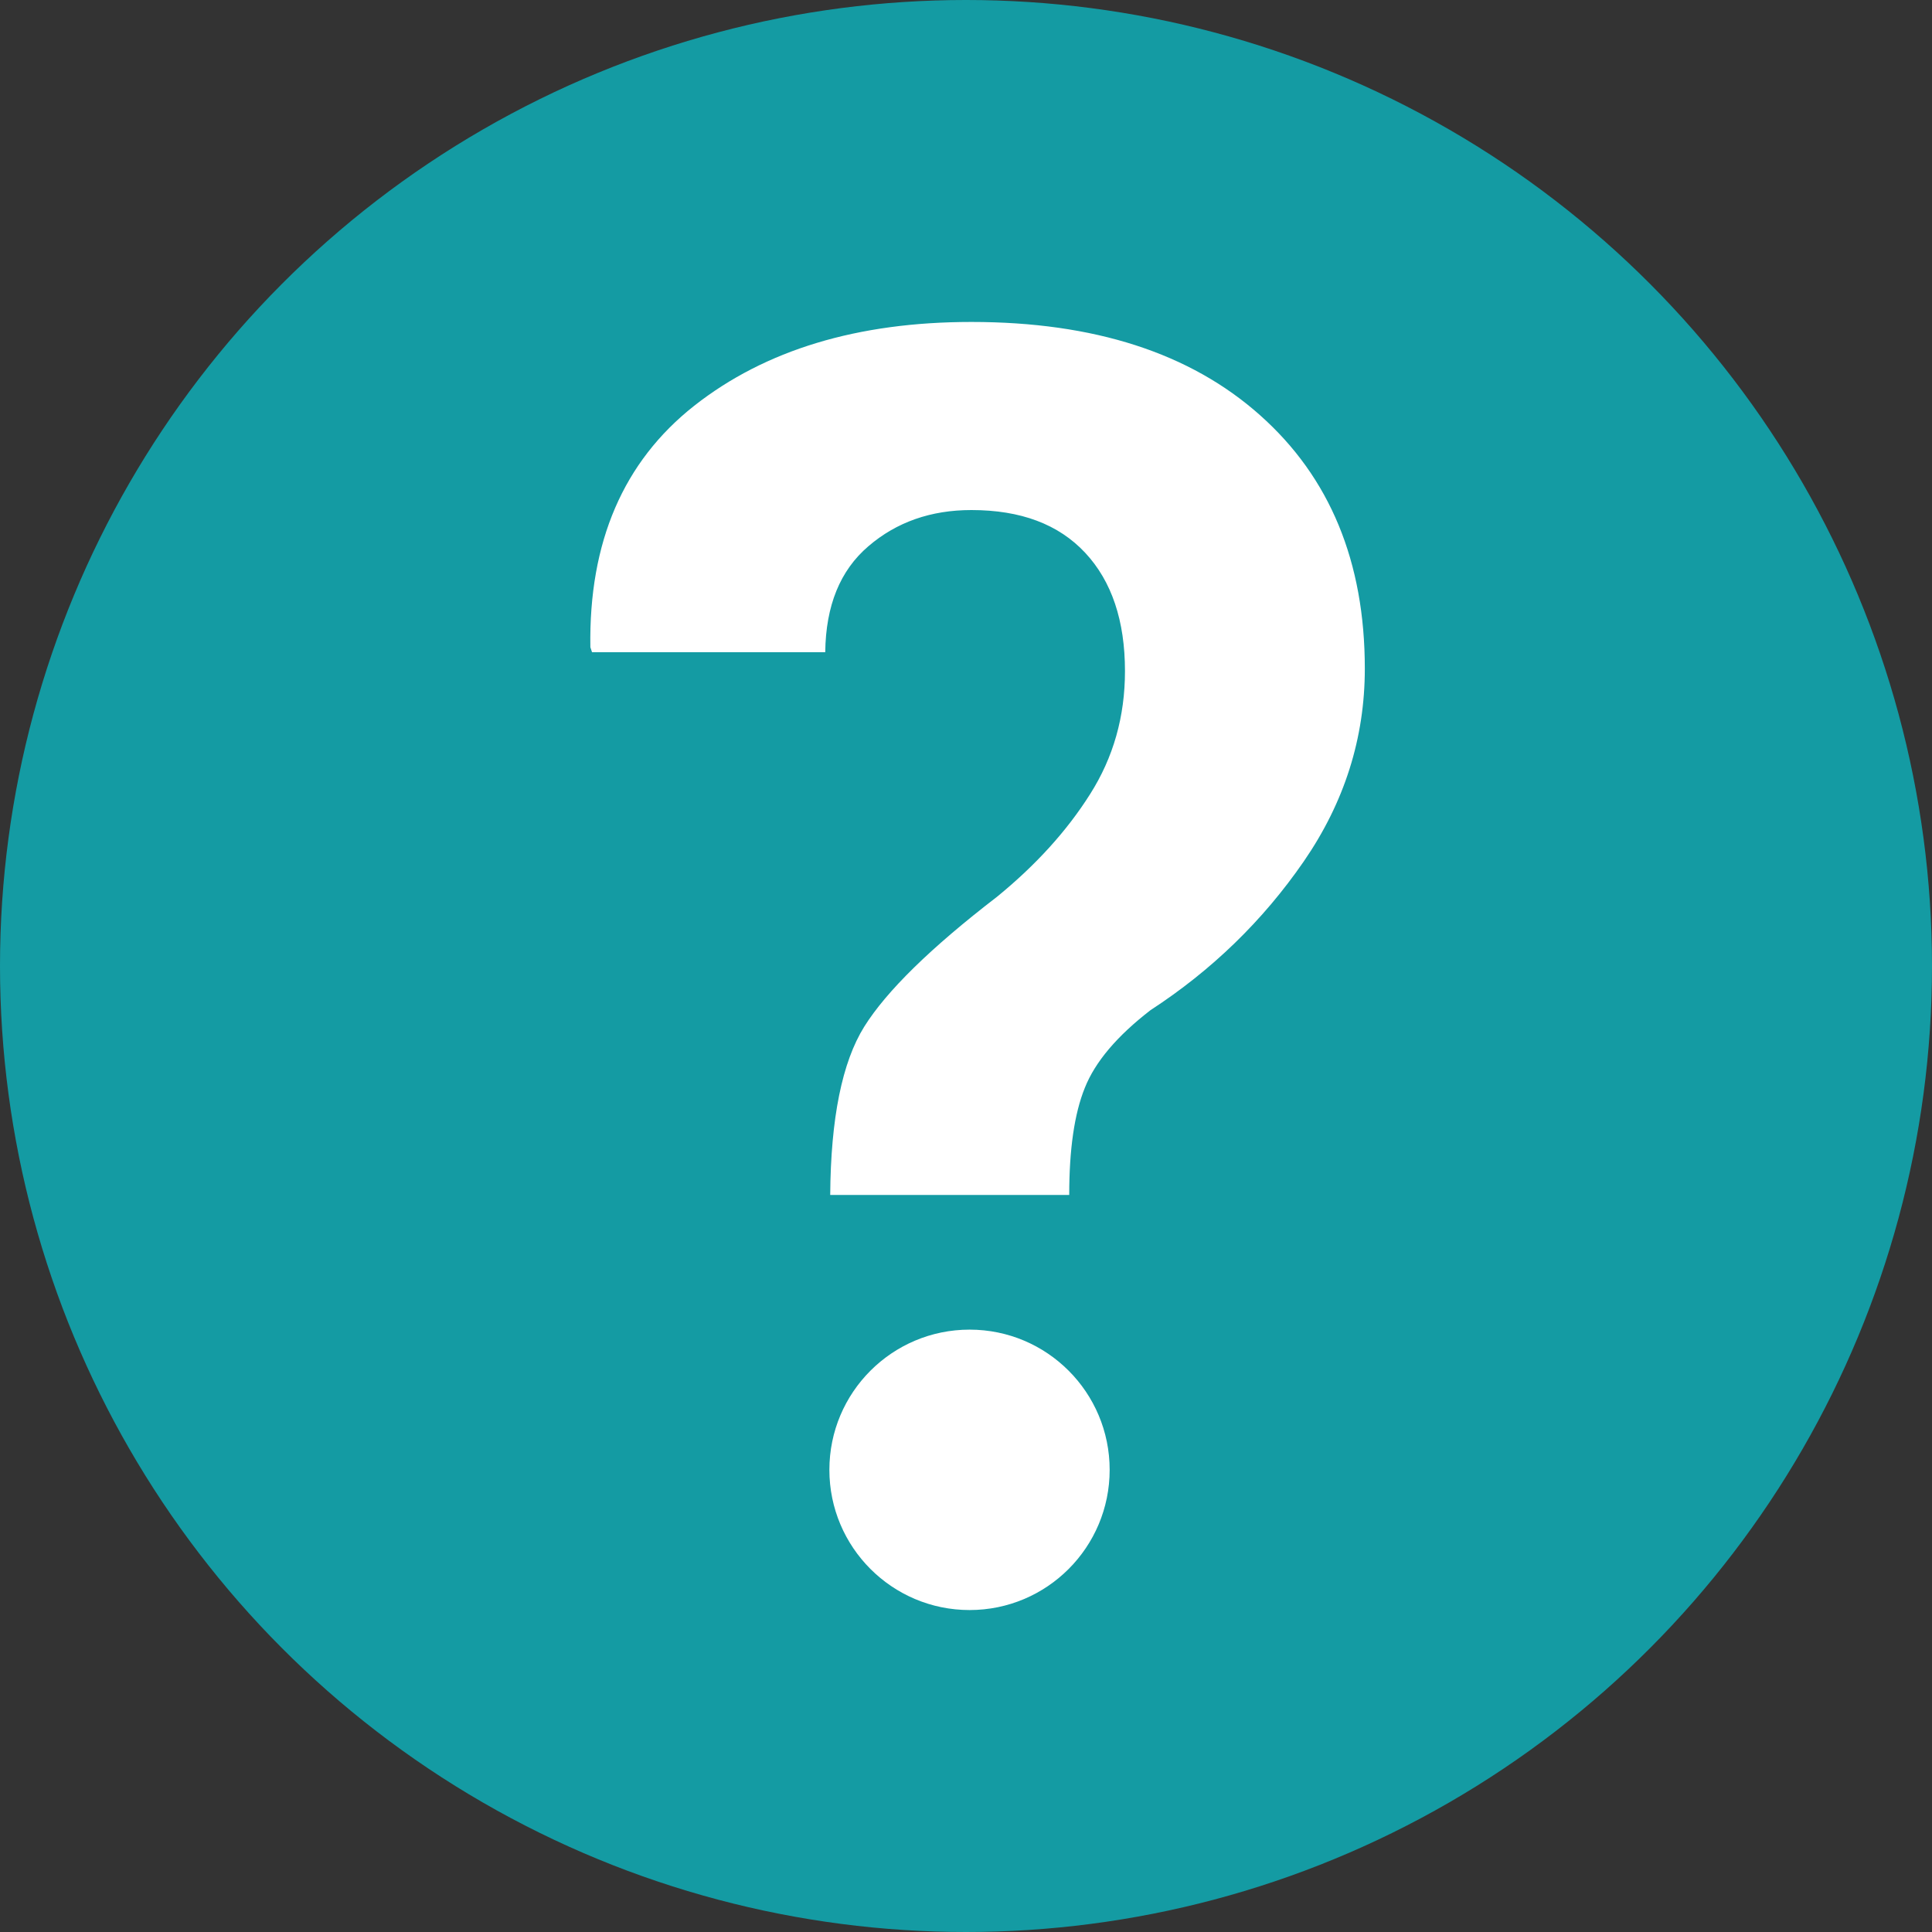 <?xml version="1.0" encoding="UTF-8"?>
<svg width="14px" height="14px" viewBox="0 0 14 14" version="1.1" xmlns="http://www.w3.org/2000/svg" xmlns:xlink="http://www.w3.org/1999/xlink">
    <rect x="0" y="0" width="14" height="14" fill="#333333" stroke="none"/>
    <g stroke="none" stroke-width="1" fill="none" fill-rule="evenodd">
        <g transform="translate(-708, -817)">
            <g transform="translate(708, 817)">
                <circle id="Oval" fill="#149BA3" cx="7" cy="7" r="7"></circle>
                <path d="M7.748,8.659 C7.748,8.33 7.785,8.071 7.861,7.883 C7.936,7.694 8.095,7.507 8.337,7.32 C8.781,7.031 9.151,6.672 9.447,6.243 C9.742,5.815 9.89,5.349 9.89,4.845 C9.89,4.071 9.637,3.459 9.131,3.009 C8.625,2.558 7.928,2.333 7.039,2.333 C6.214,2.333 5.545,2.536 5.031,2.94 C4.517,3.345 4.266,3.928 4.278,4.69 L4.29,4.726 L5.98,4.726 C5.984,4.388 6.088,4.133 6.293,3.958 C6.497,3.783 6.746,3.696 7.039,3.696 C7.397,3.696 7.671,3.799 7.864,4.006 C8.056,4.212 8.152,4.498 8.152,4.863 C8.152,5.192 8.068,5.489 7.899,5.755 C7.731,6.021 7.506,6.269 7.224,6.499 C6.744,6.868 6.424,7.182 6.263,7.439 C6.102,7.697 6.02,8.104 6.016,8.659 L7.748,8.659 Z" id="Path" fill="#FFFFFF"></path>
                <path d="M8.041,10.651 C8.041,10.09 7.587,9.635 7.026,9.635 C6.465,9.635 6.01,10.09 6.01,10.651 C6.01,11.212 6.465,11.667 7.026,11.667 C7.587,11.667 8.041,11.212 8.041,10.651 Z" id="Path" fill="#FFFFFF"></path>
            </g>
        </g>
    </g>
</svg>